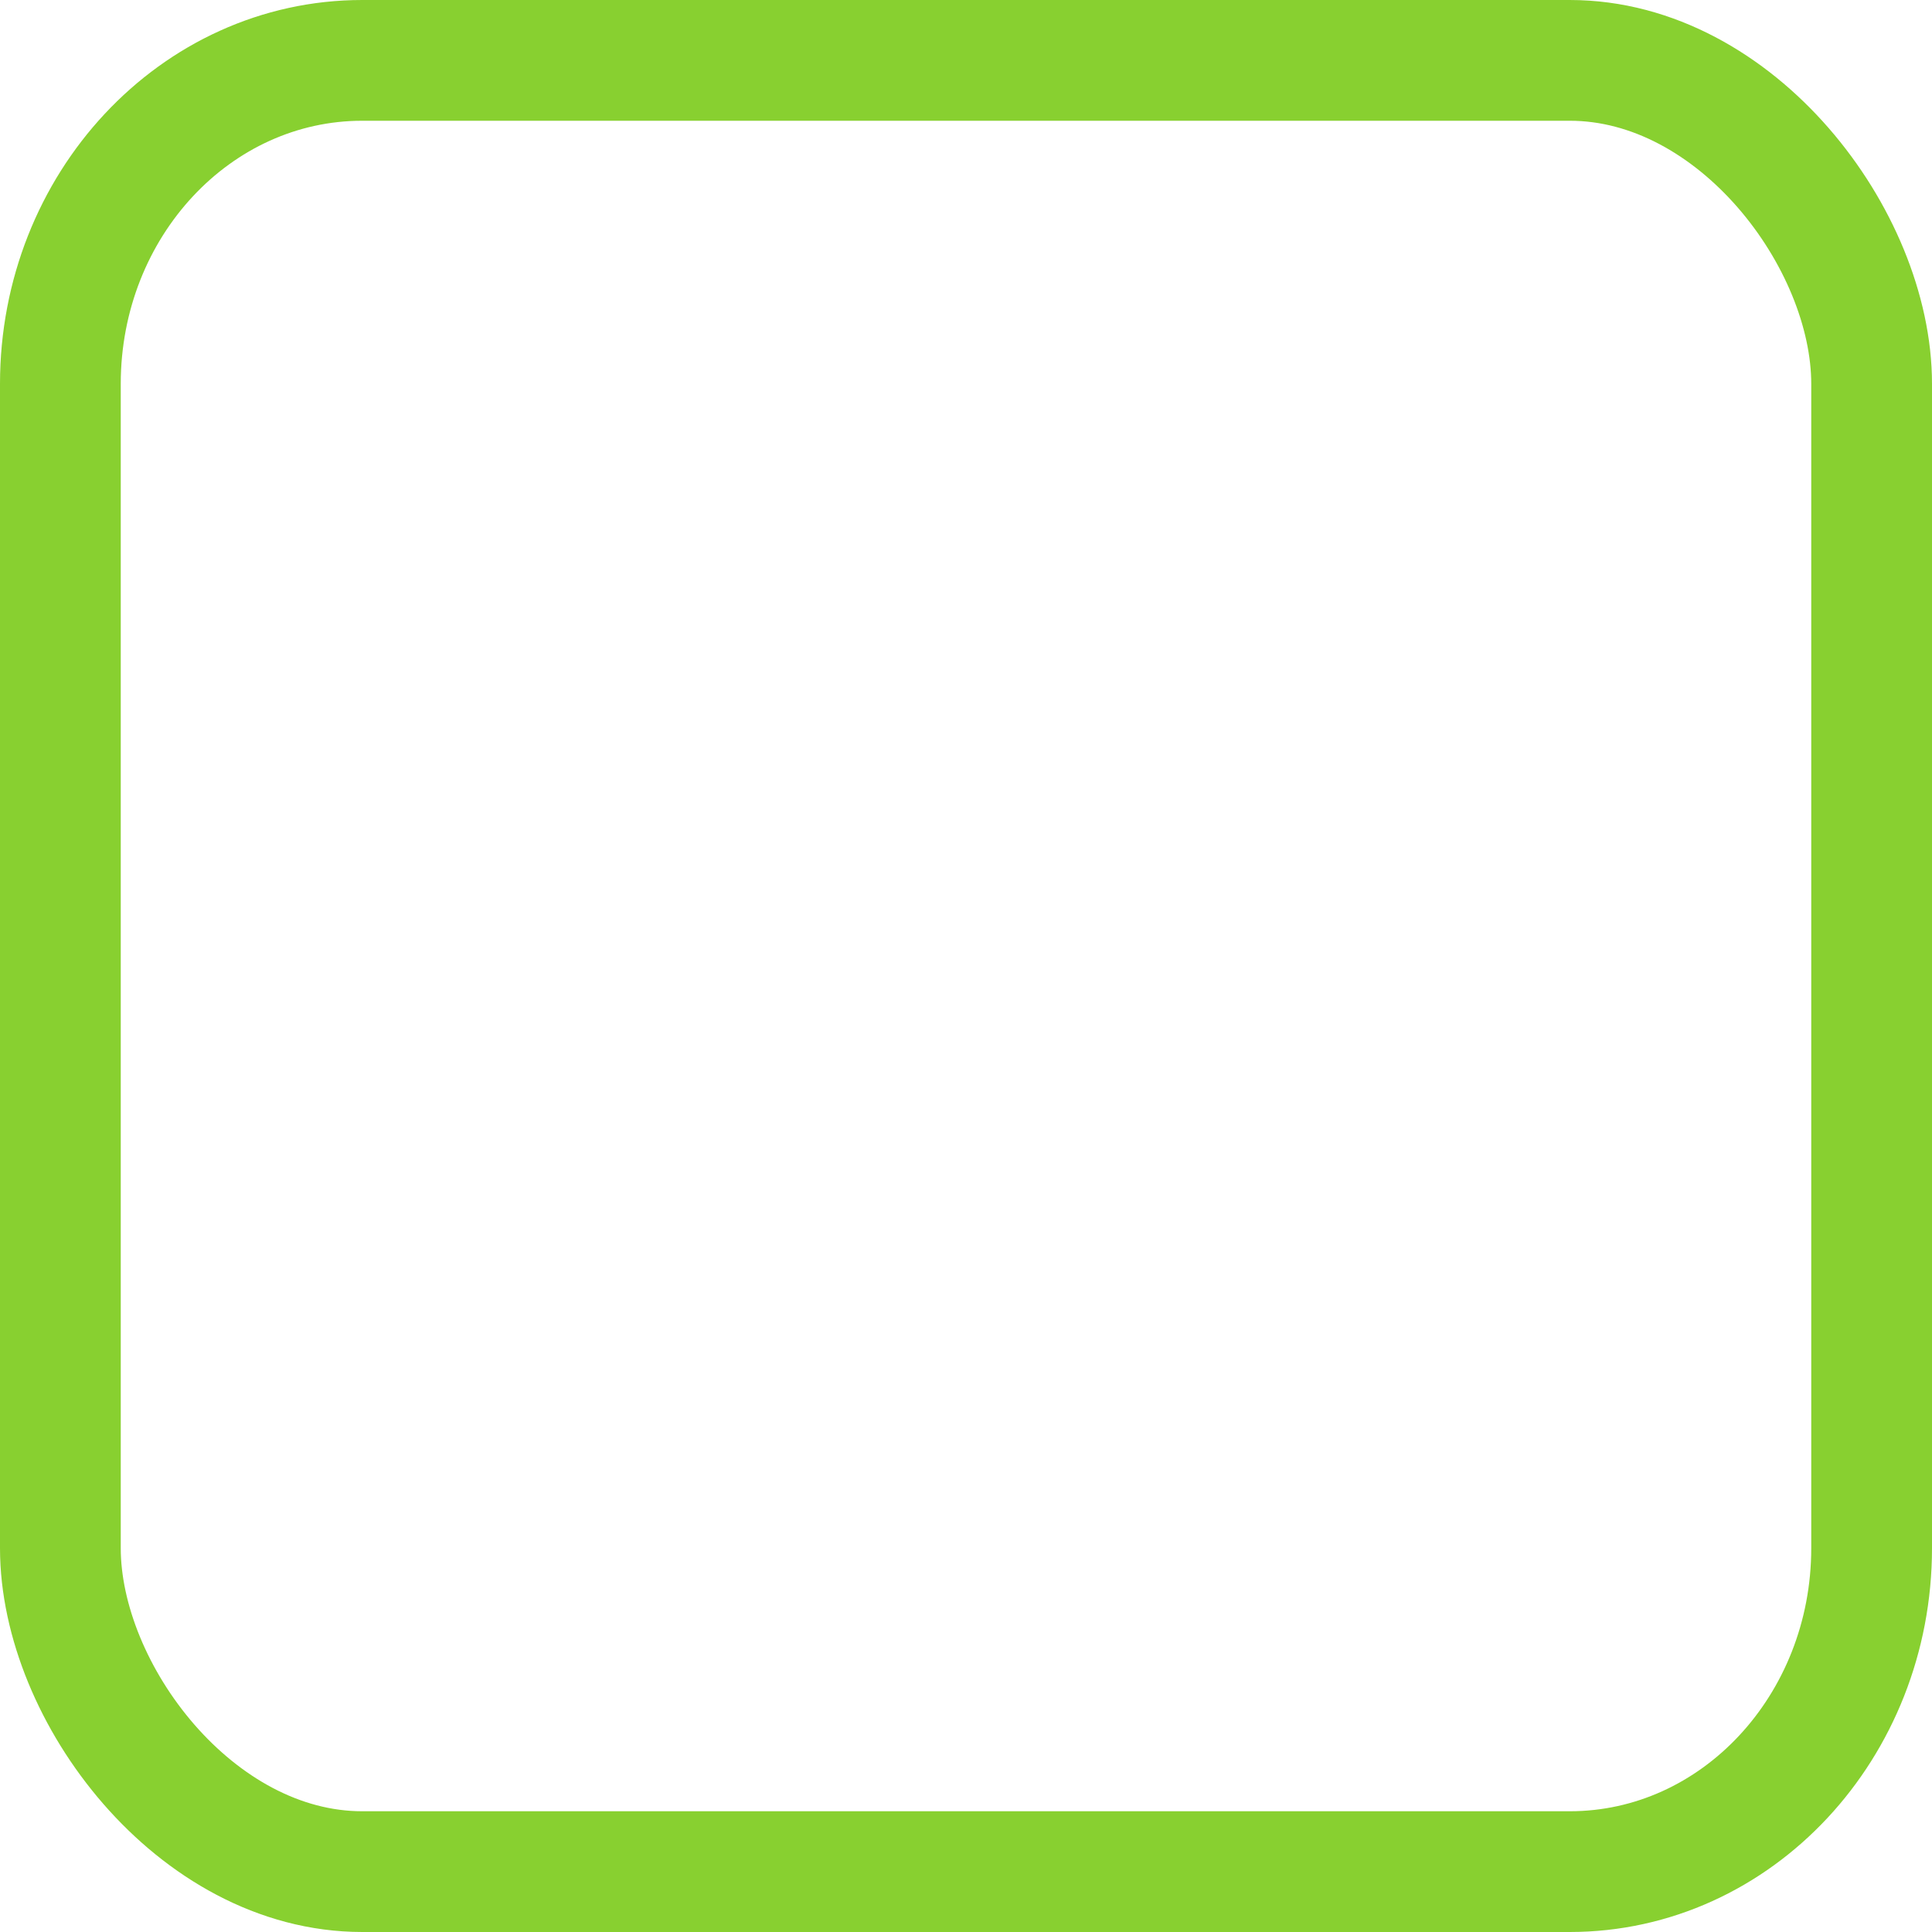 <?xml version="1.0" encoding="UTF-8" standalone="no"?>
<!-- Created with Inkscape (http://www.inkscape.org/) -->

<svg
   xmlns:dc="http://purl.org/dc/elements/1.1/"
   xmlns:cc="http://creativecommons.org/ns#"
   xmlns:rdf="http://www.w3.org/1999/02/22-rdf-syntax-ns#"
   xmlns:svg="http://www.w3.org/2000/svg"
   xmlns="http://www.w3.org/2000/svg"
   xmlns:xlink="http://www.w3.org/1999/xlink"
   xmlns:sodipodi="http://sodipodi.sourceforge.net/DTD/sodipodi-0.dtd"
   xmlns:inkscape="http://www.inkscape.org/namespaces/inkscape"
   height="16px"
   width="16px"
   version="1.1"
   id="svg2"
   inkscape:version="0.48.4 r9939"
   sodipodi:docname="tooltip-generic-border-focused.svg">
  <defs
     id="defs12">
    <linearGradient
       id="linearGradient3006">
      <stop
         id="stop3008"
         offset="0"
         style="stop-color:#9fcf72;stop-opacity:1" />
      <stop
         id="stop3010"
         offset="1"
         style="stop-color:#bdde9e;stop-opacity:1;" />
    </linearGradient>
    <linearGradient
       inkscape:collect="always"
       xlink:href="#linearGradient3845"
       id="linearGradient3851"
       x1="8"
       y1="1.537"
       x2="8"
       y2="13.463"
       gradientUnits="userSpaceOnUse" />
    <linearGradient
       id="linearGradient3845">
      <stop
         style="stop-color:#b2b6b2;stop-opacity:1"
         offset="0"
         id="stop3847" />
      <stop
         style="stop-color:#bdbfbd;stop-opacity:1"
         offset="1"
         id="stop3849" />
    </linearGradient>
  </defs>
  <sodipodi:namedview
     pagecolor="#ffffff"
     bordercolor="#666666"
     borderopacity="1"
     objecttolerance="10"
     gridtolerance="10"
     guidetolerance="10"
     inkscape:pageopacity="0"
     inkscape:pageshadow="2"
     inkscape:window-width="1004"
     inkscape:window-height="741"
     id="namedview10"
     showgrid="false"
     inkscape:zoom="17.625"
     inkscape:cx="-2.6382978"
     inkscape:cy="8"
     inkscape:window-x="389"
     inkscape:window-y="206"
     inkscape:window-maximized="0"
     inkscape:current-layer="svg2" />
  <rect
     ry="2.679"
     rx="2.5"
     y="0.5"
     x="0.5"
     height="15"
     width="15"
     id="rect17861"
     style="color:#000000;fill:none;stroke:#88d030;stroke-width:1;stroke-miterlimit:4;stroke-opacity:1;stroke-dasharray:none;marker:none;visibility:visible;display:inline;overflow:visible;enable-background:accumulate" />
</svg>
